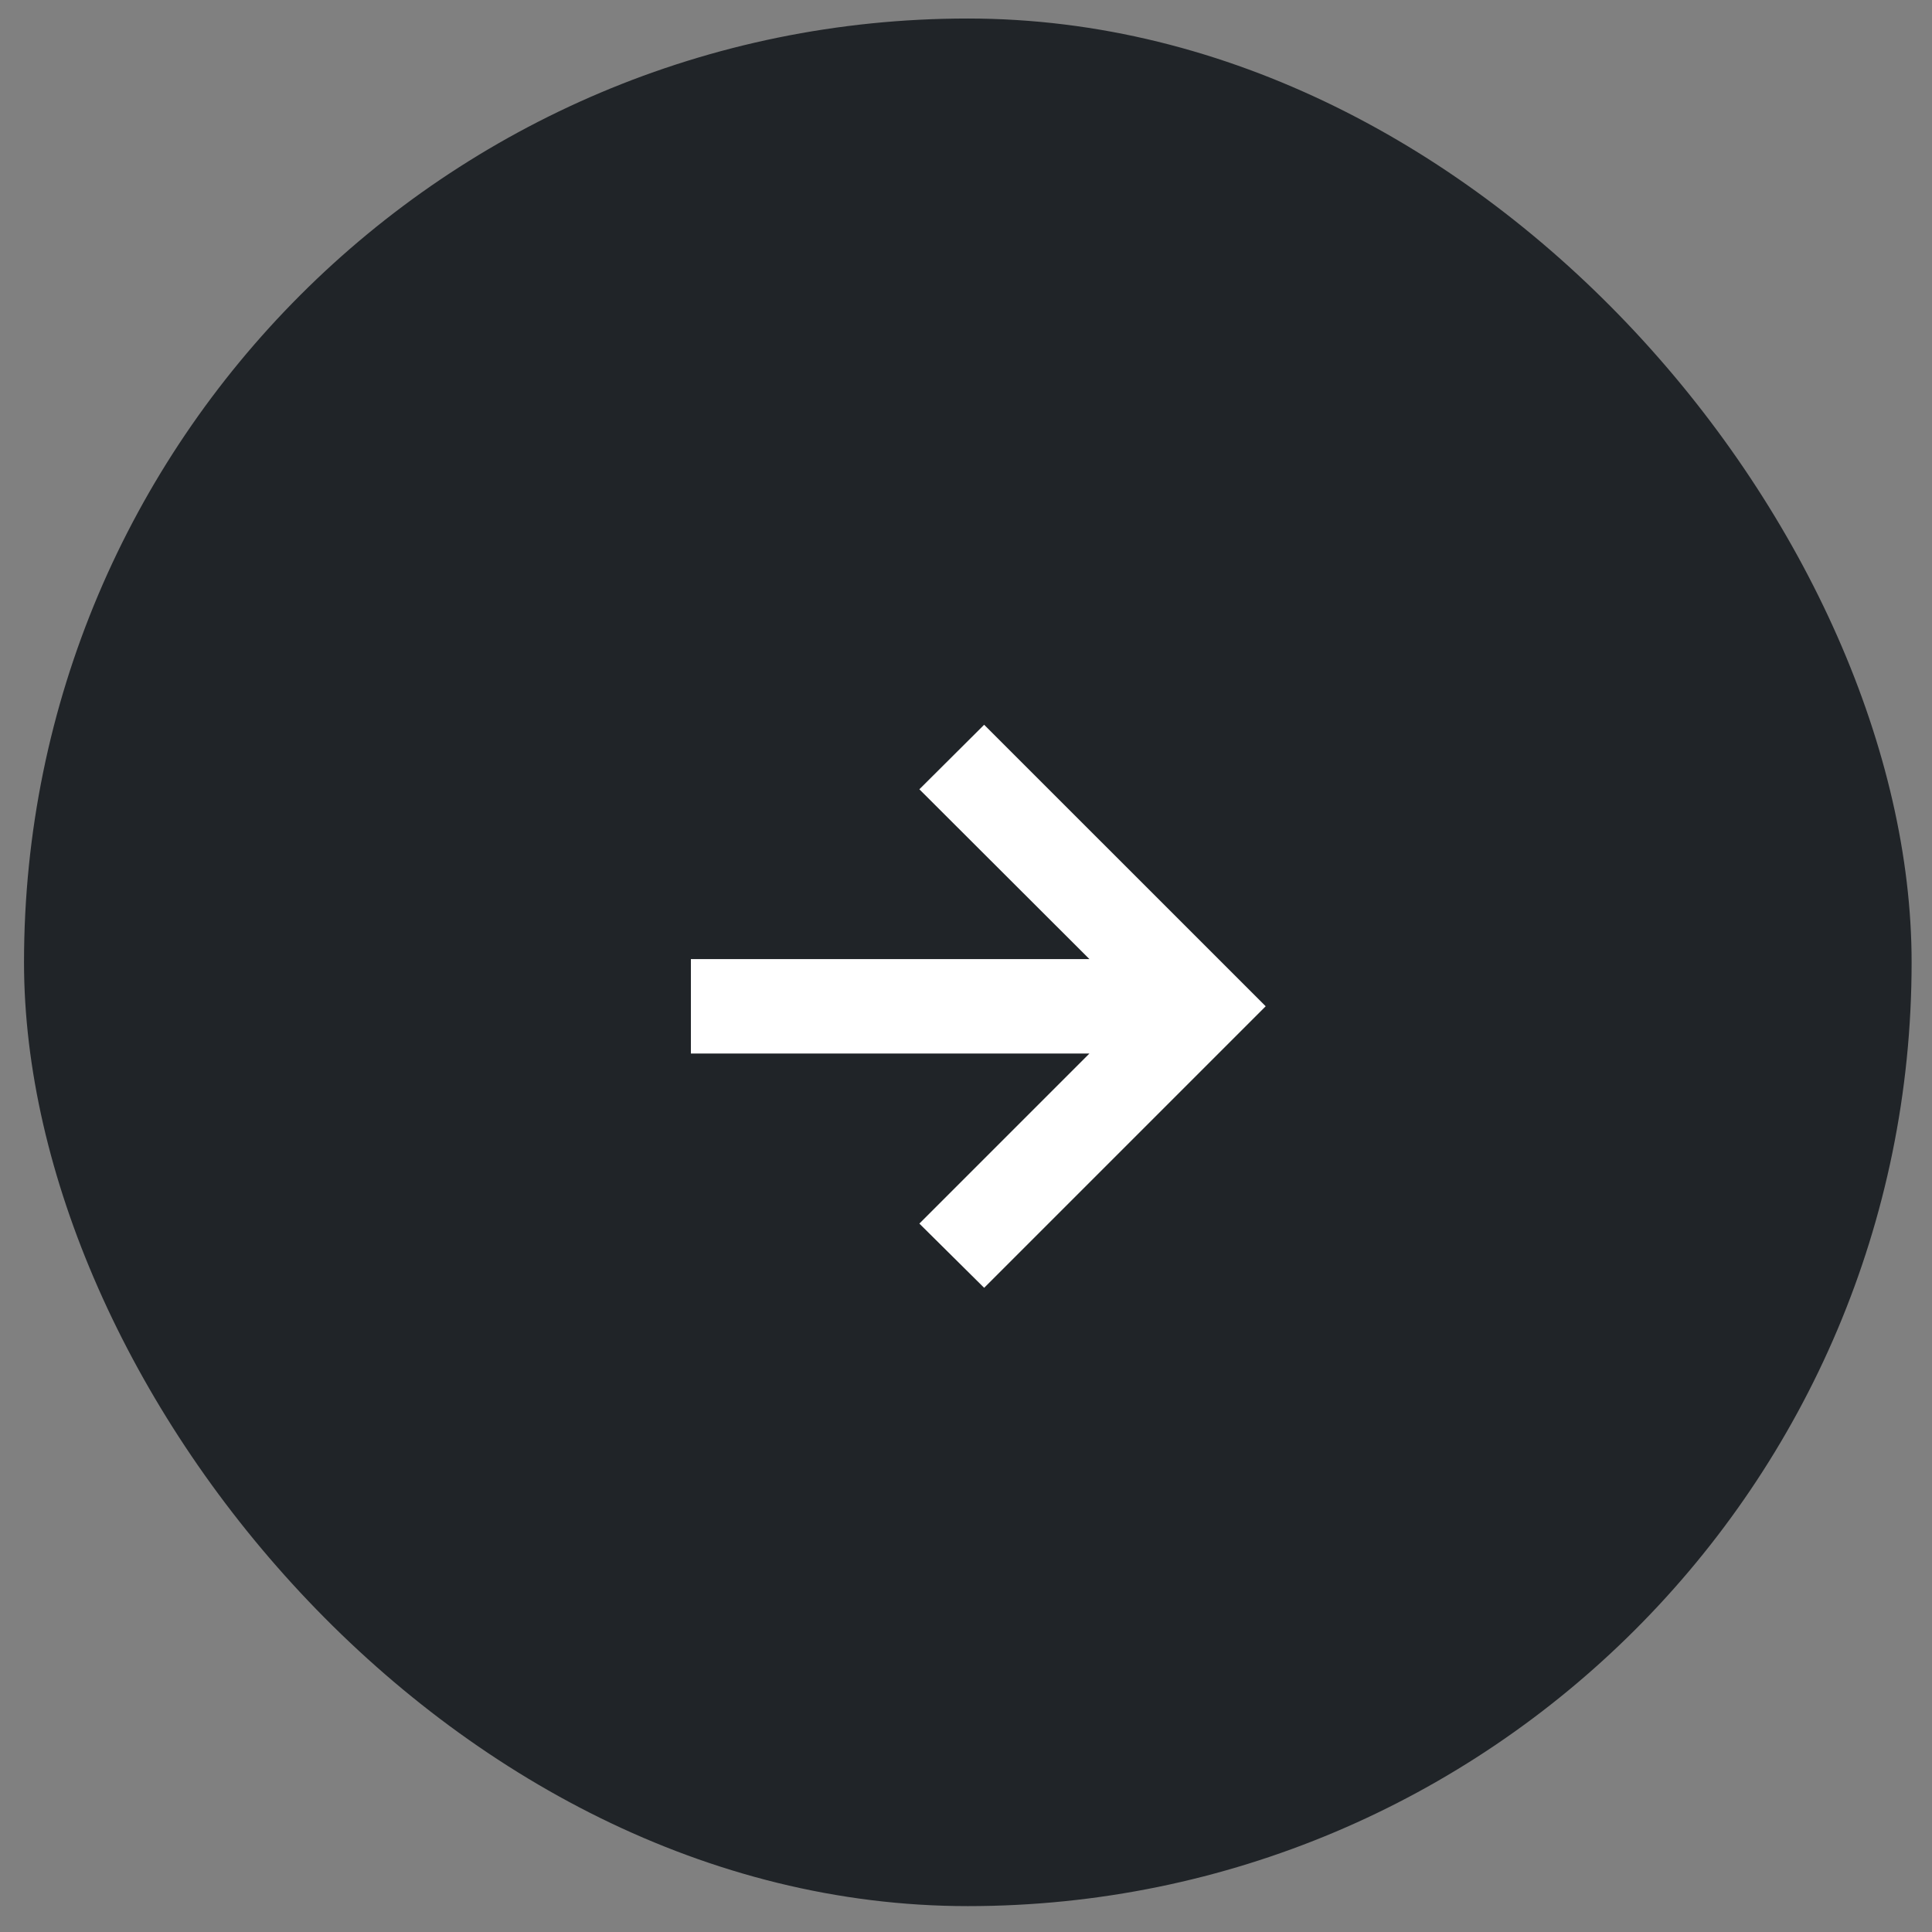 <svg width="58" height="58" viewBox="0 0 58 58" fill="none" xmlns="http://www.w3.org/2000/svg">
<rect x="0" y="0" width="58" height="58" fill="#808080" stroke="none"/>
<rect x="0.721" y="0.556" width="56.667" height="56.667" rx="28.333" fill="#202428"/>
<g clip-path="url(#clip0_3396_1636)">
<path d="M29.545 38.661L37.997 30.209L29.545 21.758L27.6 23.695L32.706 28.793H20.741V31.627H32.706L27.6 36.733L29.545 38.661Z" fill="white"/>
</g>
<defs>
<clipPath id="clip0_3396_1636">
<rect width="28.333" height="28.333" fill="white" transform="translate(14.887 14.722)"/>
</clipPath>
</defs>
</svg>
